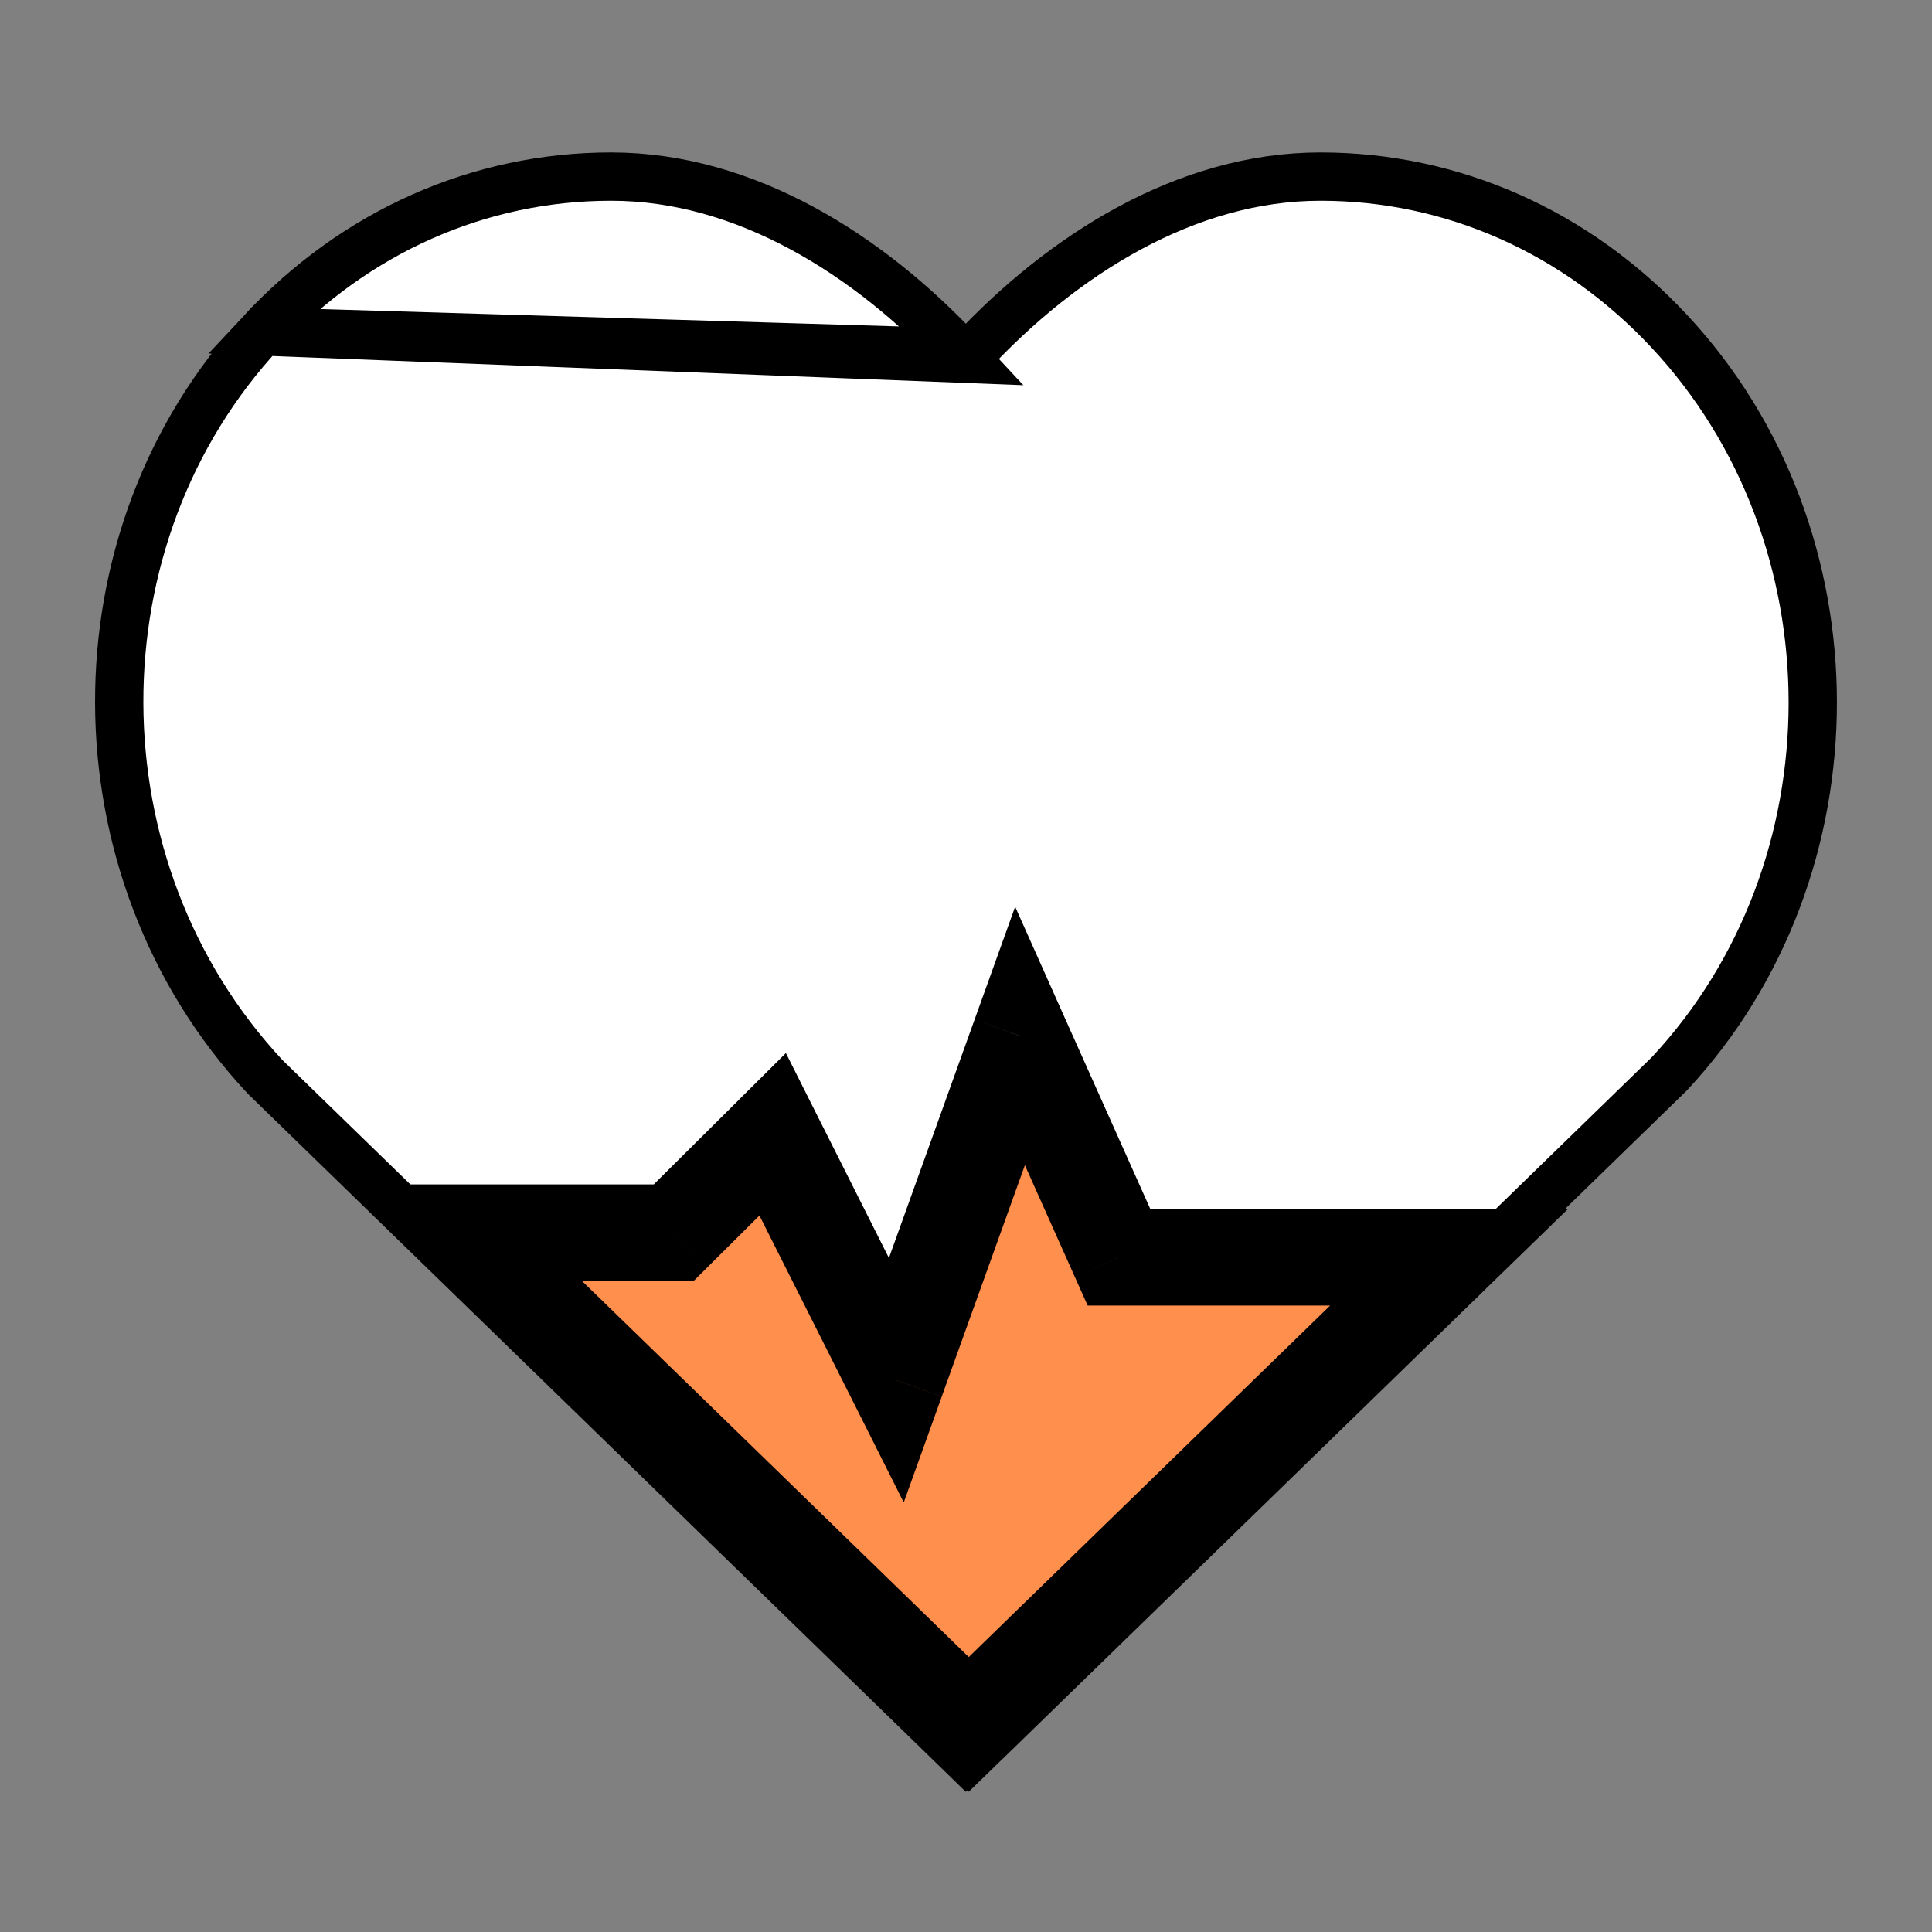 <svg xmlns="http://www.w3.org/2000/svg" width="32" height="32" fill="none" viewBox="0 0 32 32">
    <rect x="0" y="0" width="32" height="32" fill="#808080" stroke="none"/>
    <path fill="#fff" stroke="#000" stroke-width=".8" d="M16.09 5.843h0c1.505-1.614 3.552-2.918 5.78-2.918 2.19 0 4.244.915 5.782 2.565 3.164 3.392 3.164 8.9 0 12.293l-.007.007-.007.007-11.362 11.05-.28.272-.278-.271-11.315-11-.007-.007-.007-.007c-3.21-3.442-3.213-8.95-.047-12.344l11.748.353zm0 0l-.093.1m.093-.1l-.093.1m0 0l-.093-.1h0c-1.506-1.614-3.553-2.918-5.781-2.918-2.19 0-4.243.915-5.781 2.565l11.655.453z"/>
    <mask id="0klbuzwofa" width="21" height="16" x="5.667" y="14.159" fill="#000" maskUnits="userSpaceOnUse">
        <path fill="#fff" d="M5.667 14.159H26.667V30.159H5.667z"/>
        <path fill-rule="evenodd" d="M24 20.824h-5.467l-1.639-3.665-2.048 5.701-2.048-4.072-1.639 1.629H7.667l8.378 8.144L24 20.824z" clip-rule="evenodd"/>
    </mask>
    <path fill="#FF8F4C" fill-rule="evenodd" d="M24 20.824h-5.467l-1.639-3.665-2.048 5.701-2.048-4.072-1.639 1.629H7.667l8.378 8.144L24 20.824z" clip-rule="evenodd"/>
    <path fill="#000" d="M24 20.824l.558.573 1.413-1.373H24v.8zm-5.467 0l-.73.326.212.474h.518v-.8zm-1.639-3.665l.73-.327-.81-1.814-.672 1.87.753.27zm-2.048 5.701l-.714.36.837 1.665.63-1.754-.753-.27zm-2.048-4.072l.714-.36-.495-.986-.783.778.564.568zm-1.639 1.629v.8h.33l.234-.233-.564-.567zm-3.492 0v-.8h-1.97L7.11 20.99l.557-.573zm8.378 8.144l-.558.574.558.542.558-.542-.558-.574zM24 20.024h-5.467v1.6H24v-1.6zm-4.736.473l-1.64-3.665-1.46.653 1.639 3.665 1.46-.653zm-3.122-3.609l-2.049 5.702 1.506.54 2.048-5.7-1.505-.542zm-.581 5.613l-2.049-4.073-1.429.72 2.049 4.072 1.429-.72zm-3.327-4.28l-1.639 1.628 1.128 1.135 1.639-1.629-1.128-1.135zm-1.075 1.396H7.667v1.6h3.492v-1.6zM7.11 20.99l8.378 8.145 1.116-1.147-8.378-8.145L7.11 20.99zm9.494 8.145l7.955-7.738-1.115-1.147-7.956 7.738 1.116 1.147z" mask="url(#0klbuzwofa)"/>
</svg>
